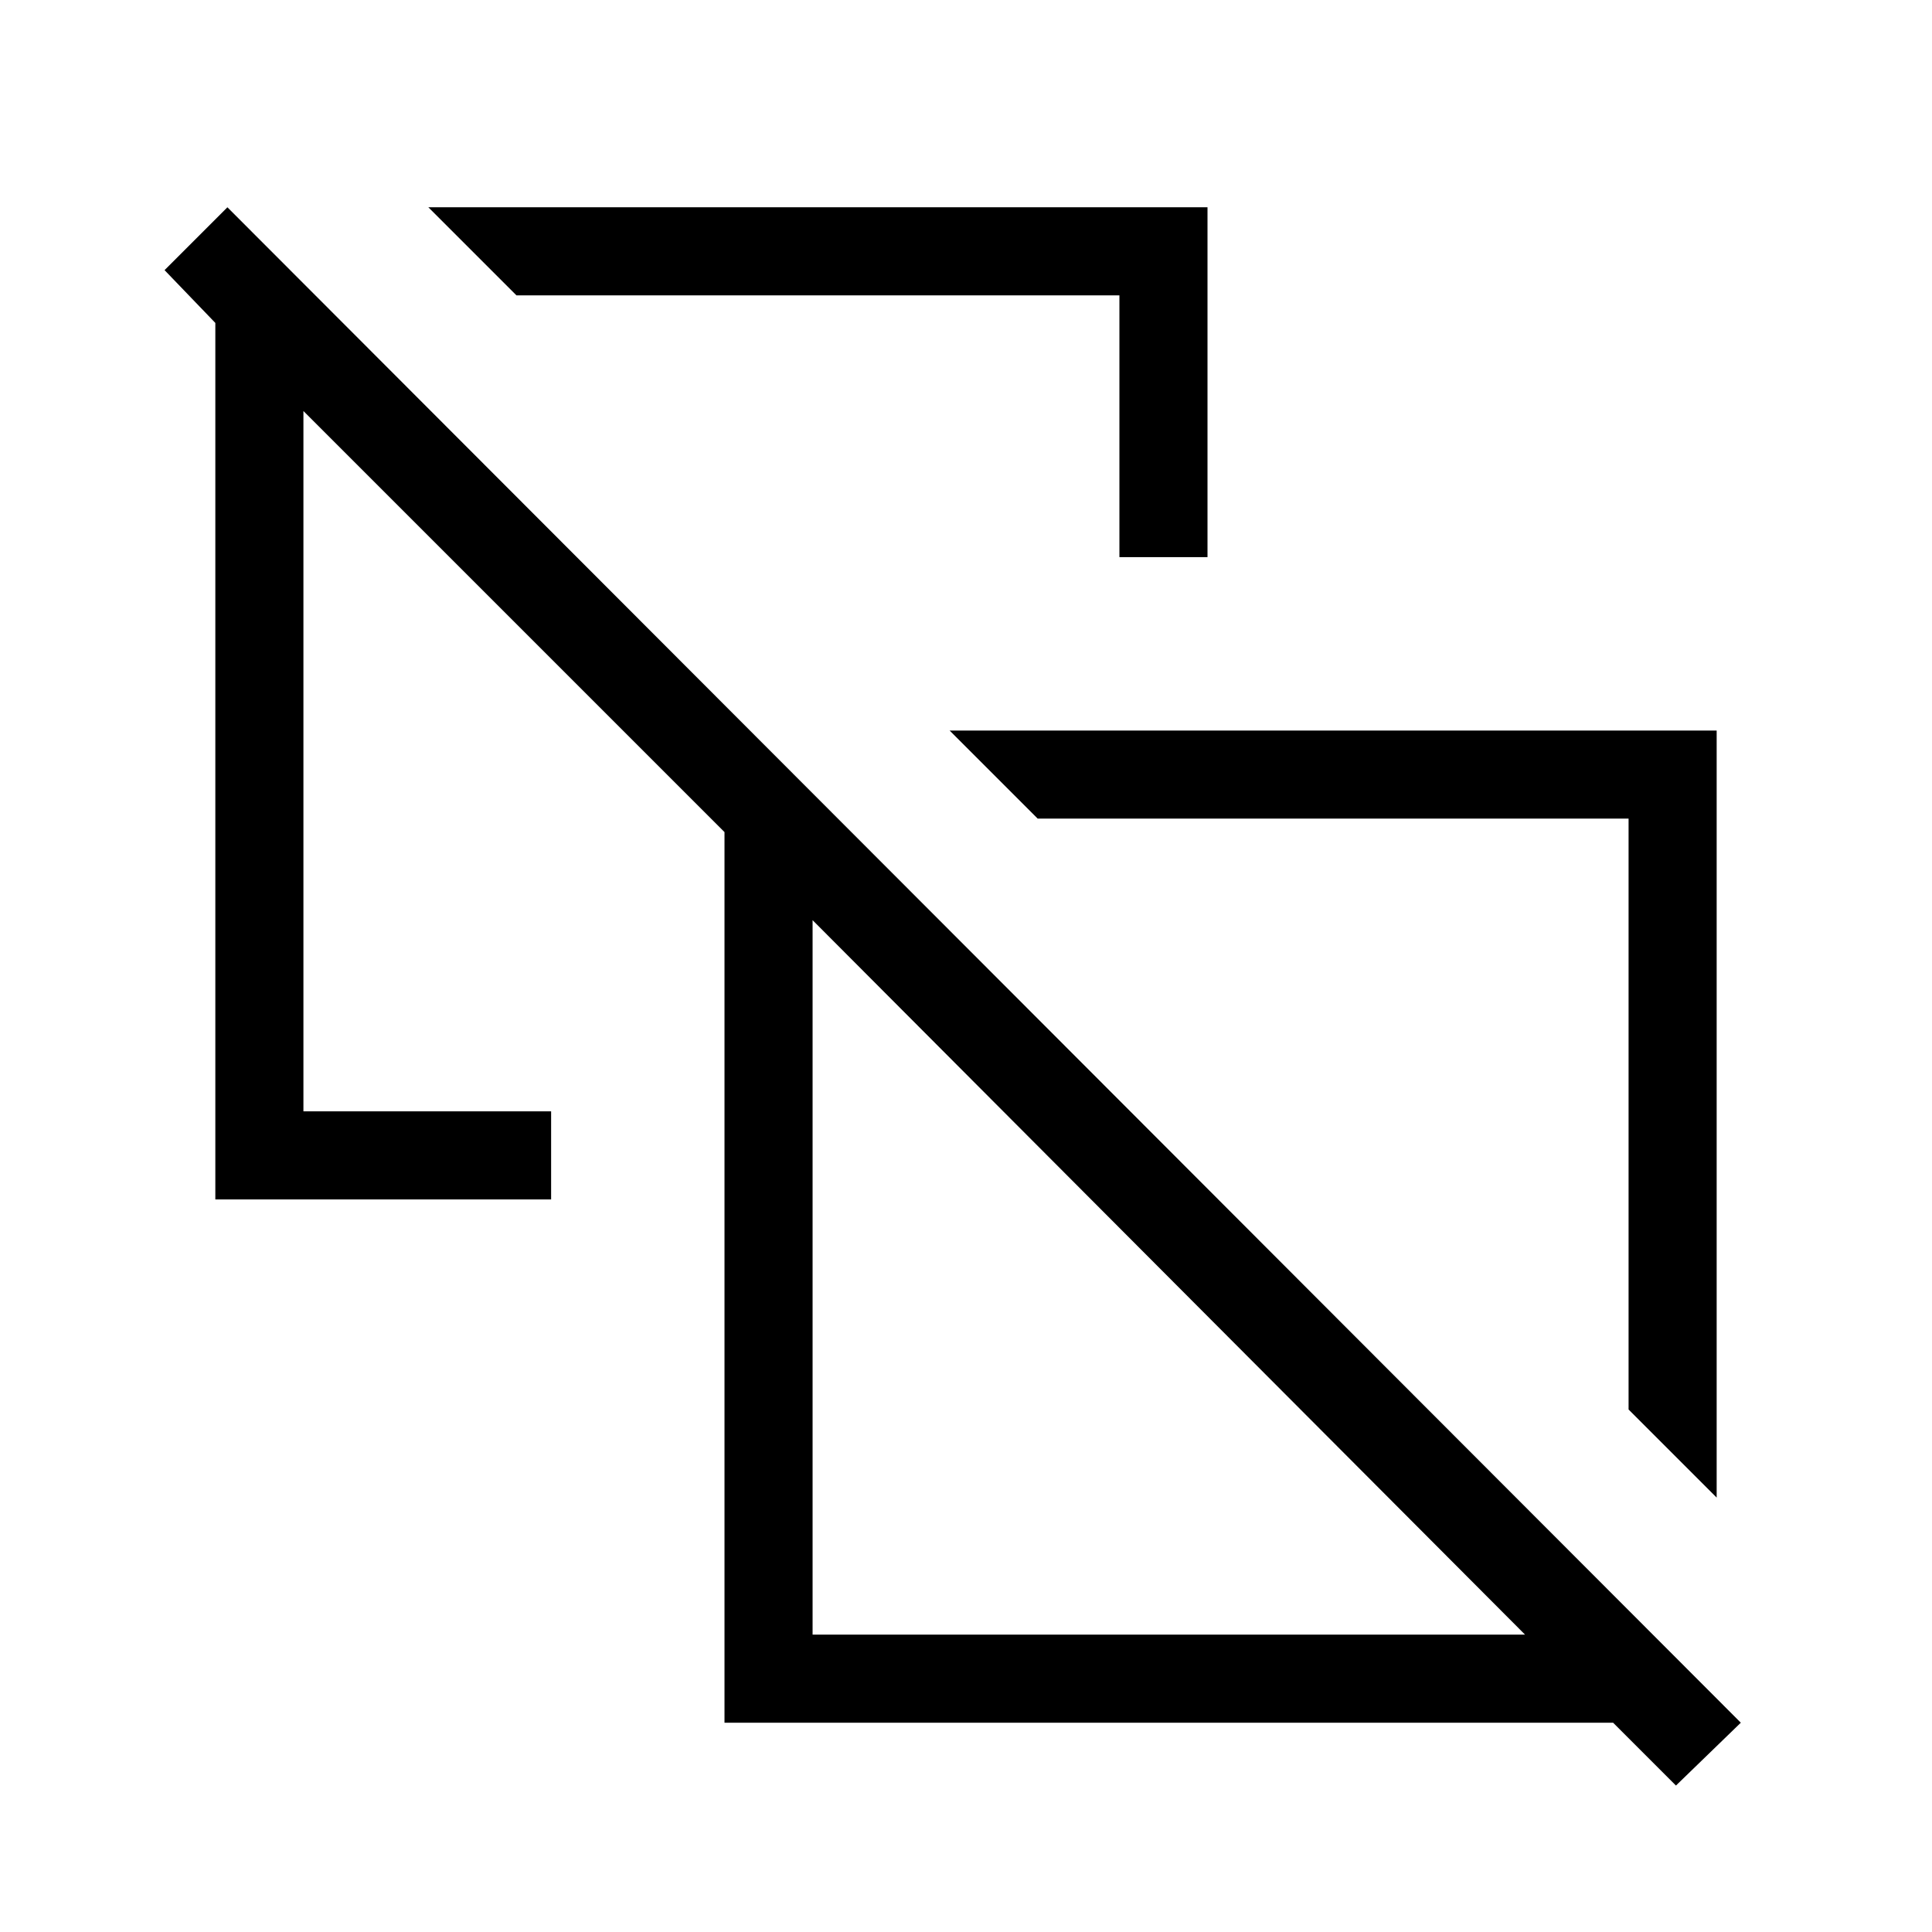 <svg xmlns="http://www.w3.org/2000/svg" height="48" viewBox="0 -960 960 960" width="48"><path d="m853-215.85-43.77-43.77v-293.61H515.62L471.85-597H853v381.15Zm-296.77-467.3v-130.08H256.62L212.85-857H600v173.85h-43.77Zm106.69 276.23ZM403.77-147.77h354l-354-355v355Zm429 75L801.54-104H360v-442.54L150.77-755.77v348h123.08V-364H107v-435.54l-25.23-26.23L113-857l752 753-32.23 31.23Zm-252-252Z"/></svg>